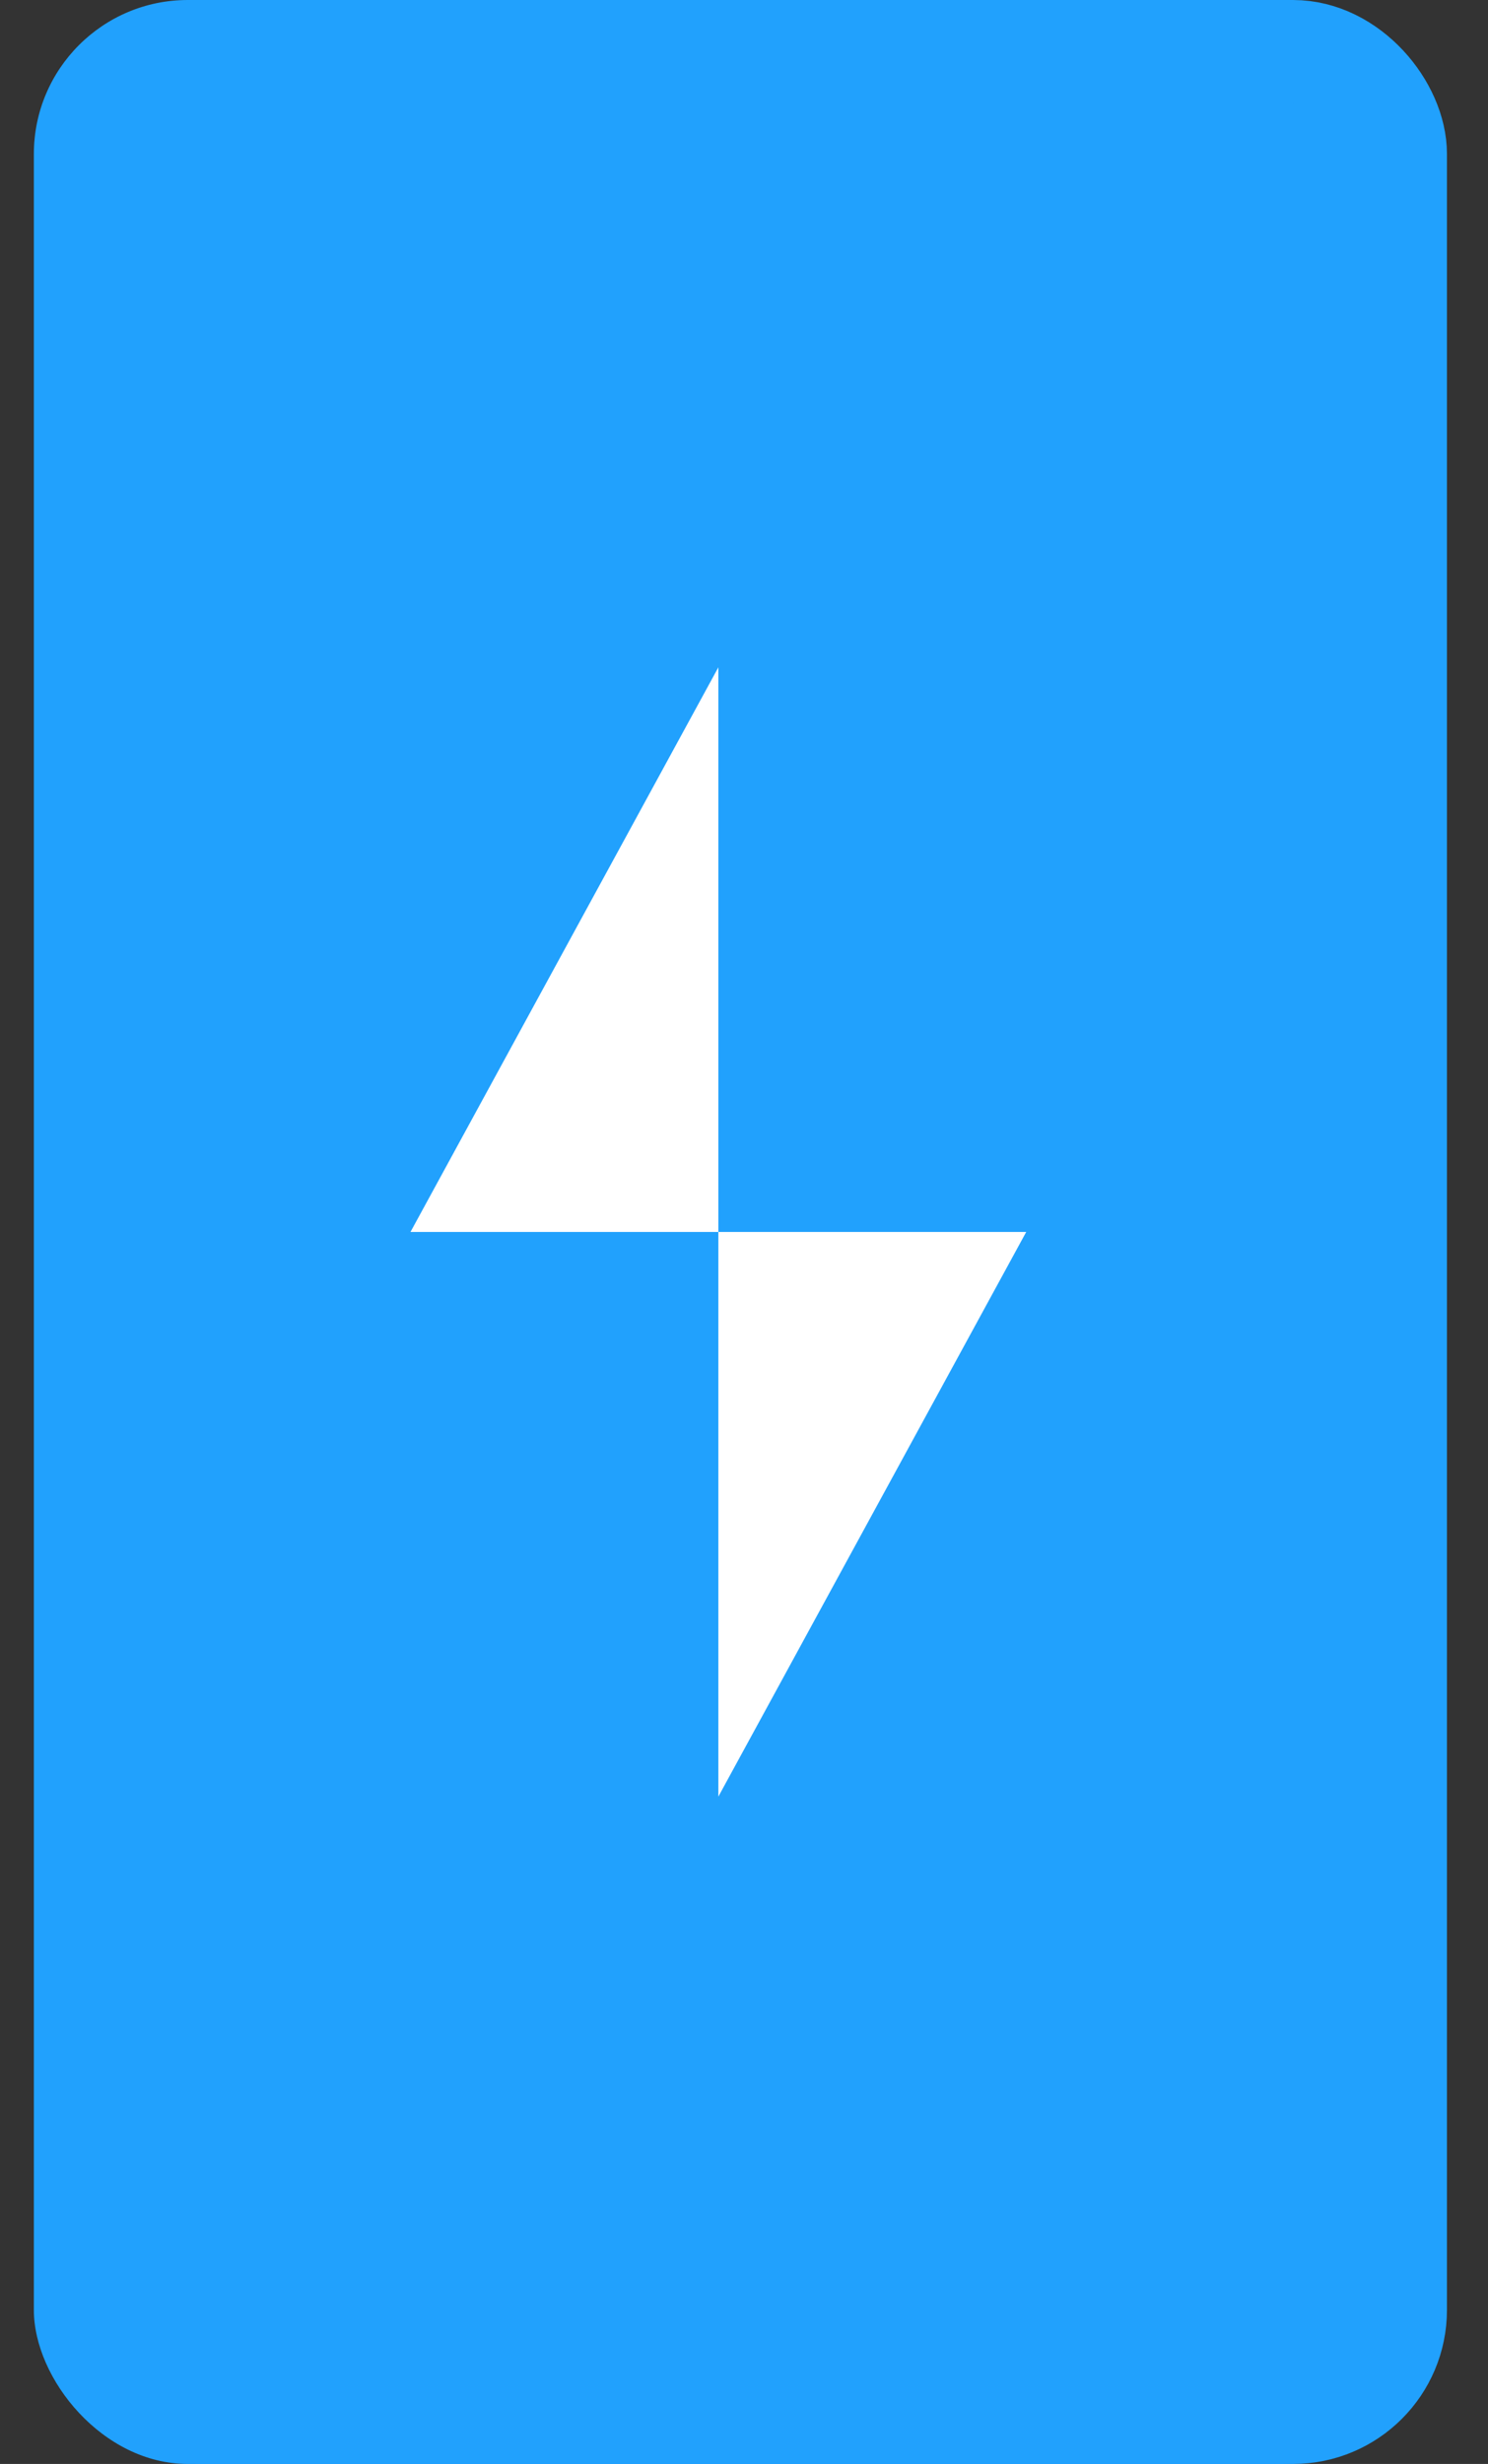 <svg width="29" height="48" viewBox="0 0 29 48" fill="none" xmlns="http://www.w3.org/2000/svg">
<rect x="0" y="0" width="29" height="48" fill="#333333" stroke="none"/>
<rect x="0.66" width="27.2" height="48" rx="3" fill="#21A1FD"/>
<rect x="2" y="1" width="25.2" height="46" rx="2" stroke="#21A1FD" stroke-width="2"/>
<path fill-rule="evenodd" clip-rule="evenodd" d="M14 24V13L8 24H14ZM14 24H20L14 35V24Z" fill="white"/>
</svg>
